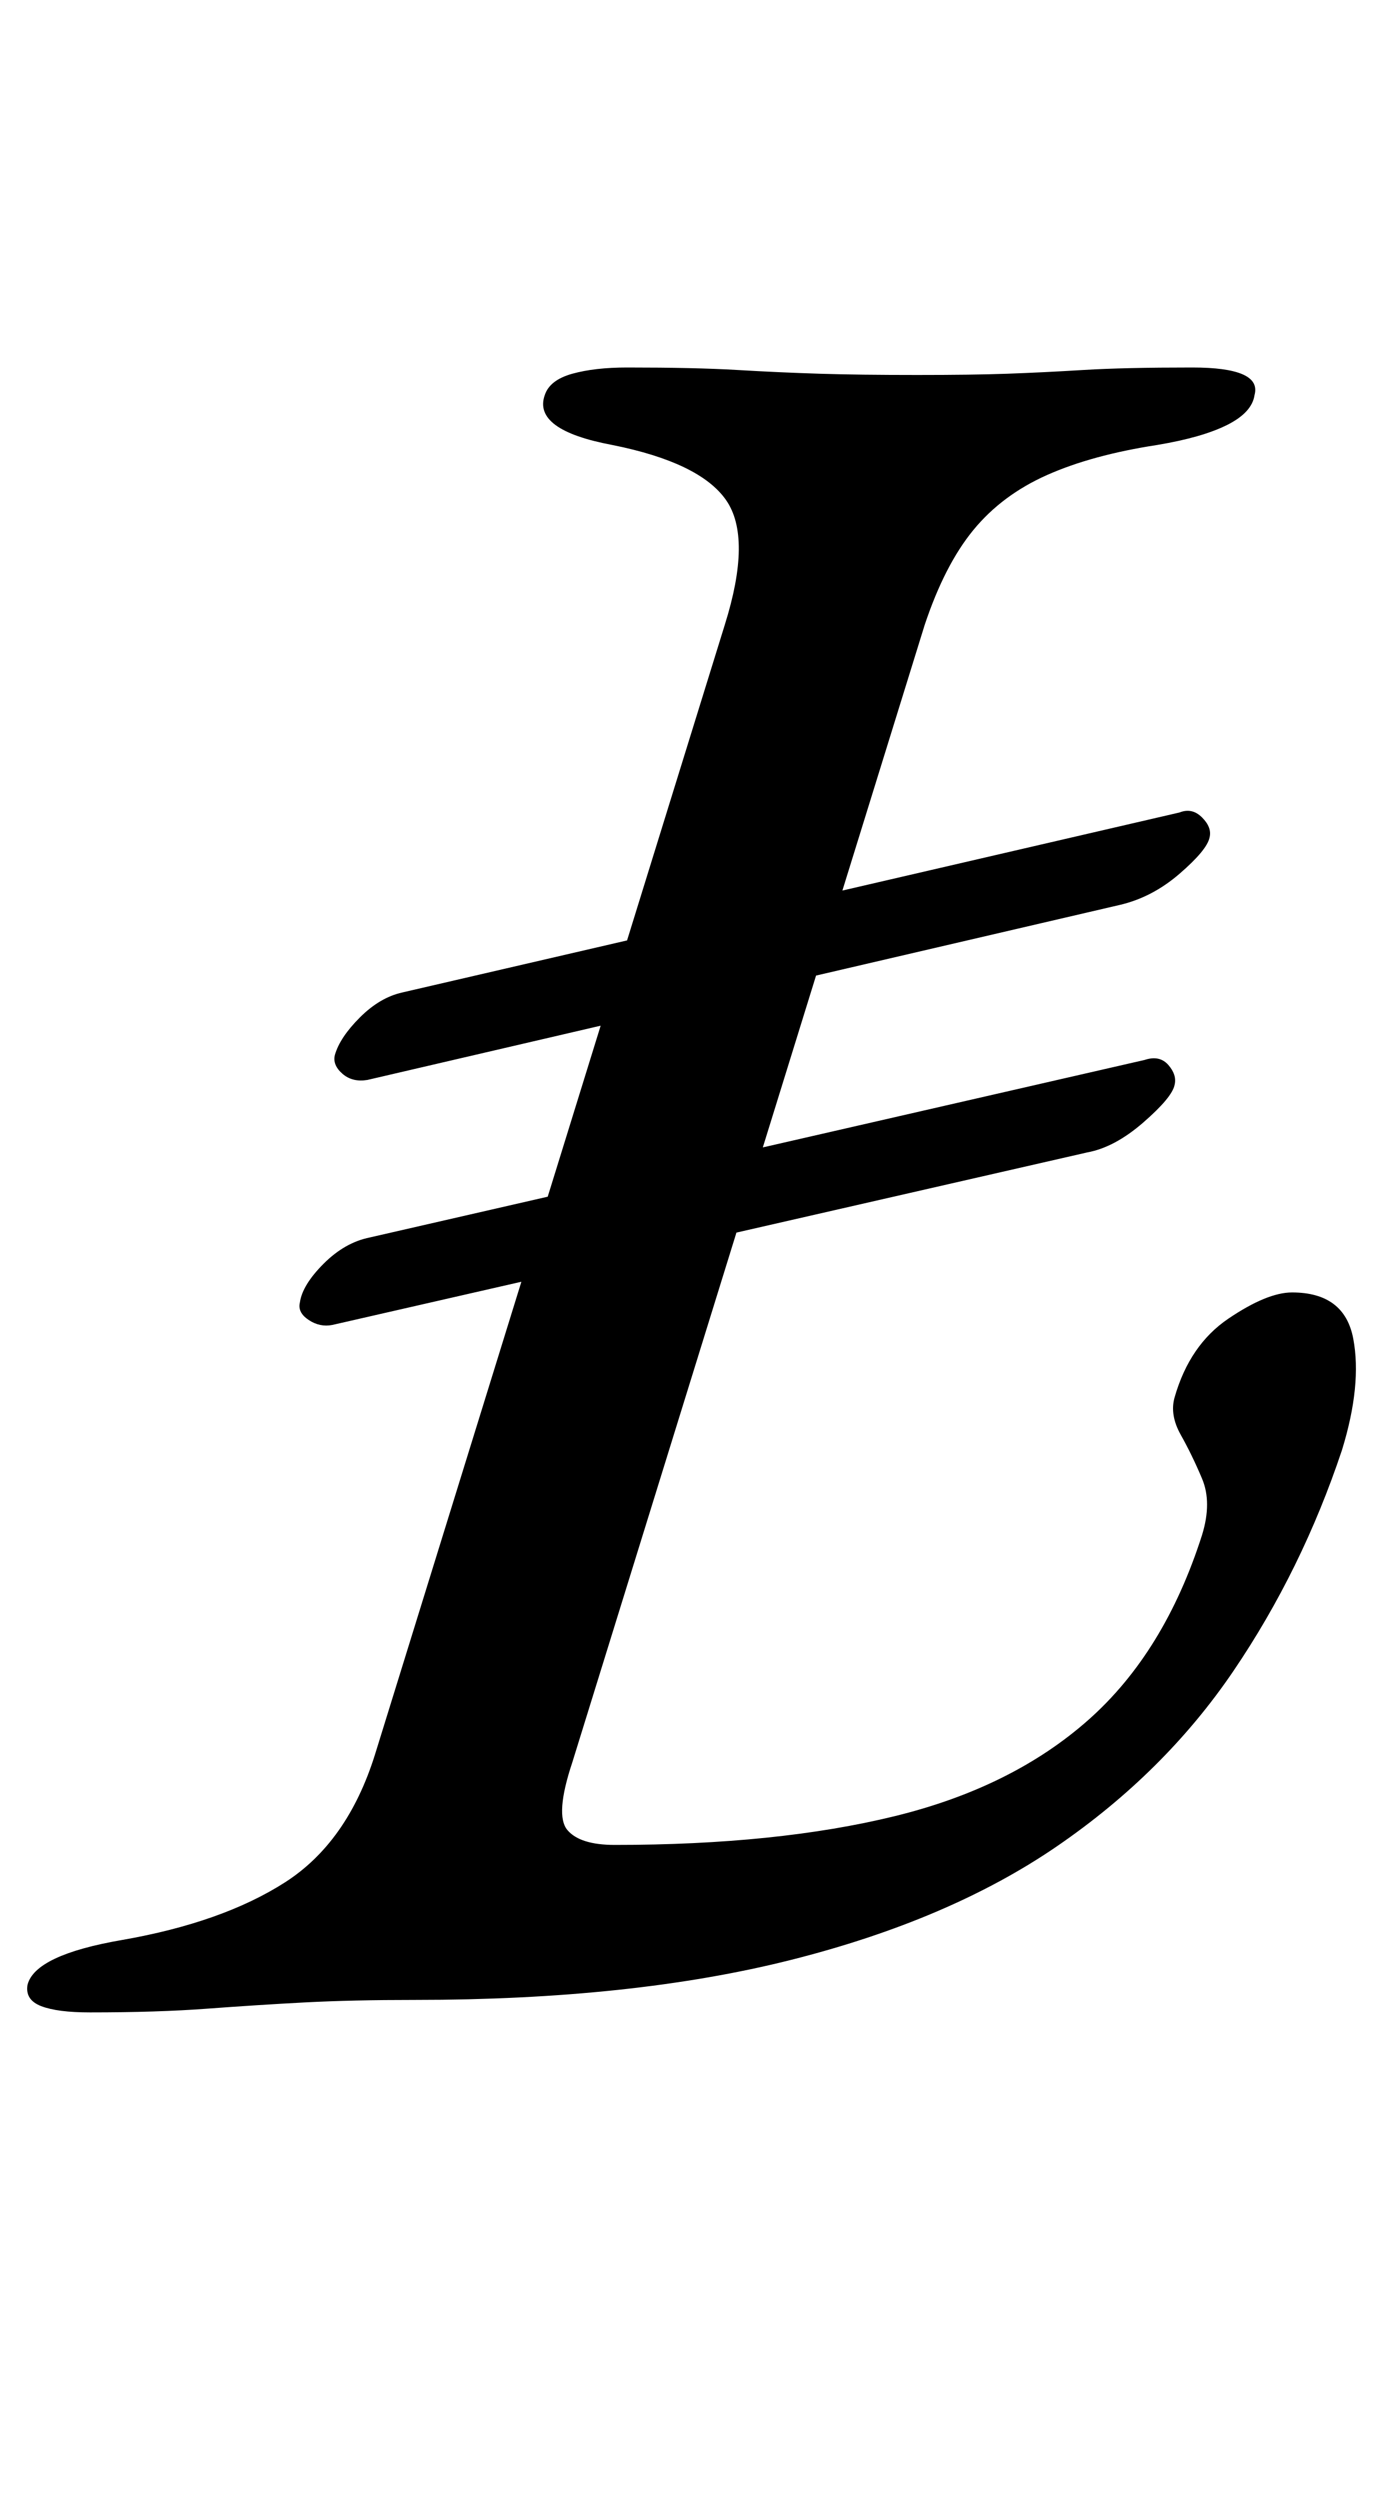 <?xml version="1.0" standalone="no"?>
<!DOCTYPE svg PUBLIC "-//W3C//DTD SVG 1.1//EN" "http://www.w3.org/Graphics/SVG/1.1/DTD/svg11.dtd" >
<svg xmlns="http://www.w3.org/2000/svg" xmlns:xlink="http://www.w3.org/1999/xlink" version="1.1" viewBox="-31 0 553 1000">
  <g transform="matrix(1 0 0 -1 0 800)">
   <path fill="currentColor"
d="M5 -5q-13 0 -19.5 2.5t-5.5 8.5q3 12 38 18q40 7 65 23t36 51l140 452q11 35 0.5 50t-45.5 22q-32 6 -27 20q2 6 11 8.5t22 2.5q27 0 44 -1t33 -1.5t39 -0.5q22 0 36 0.5t30.5 1.5t43.5 1q28 0 25 -11q-1 -7 -11 -12t-28 -8q-26 -4 -44 -12t-29.5 -22t-19.5 -38
l-141 -455q-7 -21 -2 -27t19 -6q65 0 112 11.5t77.5 38.5t45.5 74q4 13 0 22.5t-8.5 17.5t-2.5 15q6 21 21.5 31.5t25.5 10.5q21 0 24.5 -18.5t-4.5 -44.5q-16 -48 -43.5 -88.5t-70.5 -70t-106.5 -45.5t-150.5 -16q-25 0 -44 -1t-39 -2.5t-47 -1.5zM102 270q-5 -1 -9.5 2
t-3.5 7q1 7 9.5 15.5t18.5 10.5l310 71q6 2 9.5 -2t2.5 -8q-1 -5 -12.5 -15t-22.5 -12zM116 368q-6 -1 -10 2.5t-3 7.5q2 7 10 15t17 10l311 72q5 2 9 -2t3 -8q-1 -5 -12 -14.5t-24 -12.5z" />
  </g>

</svg>
